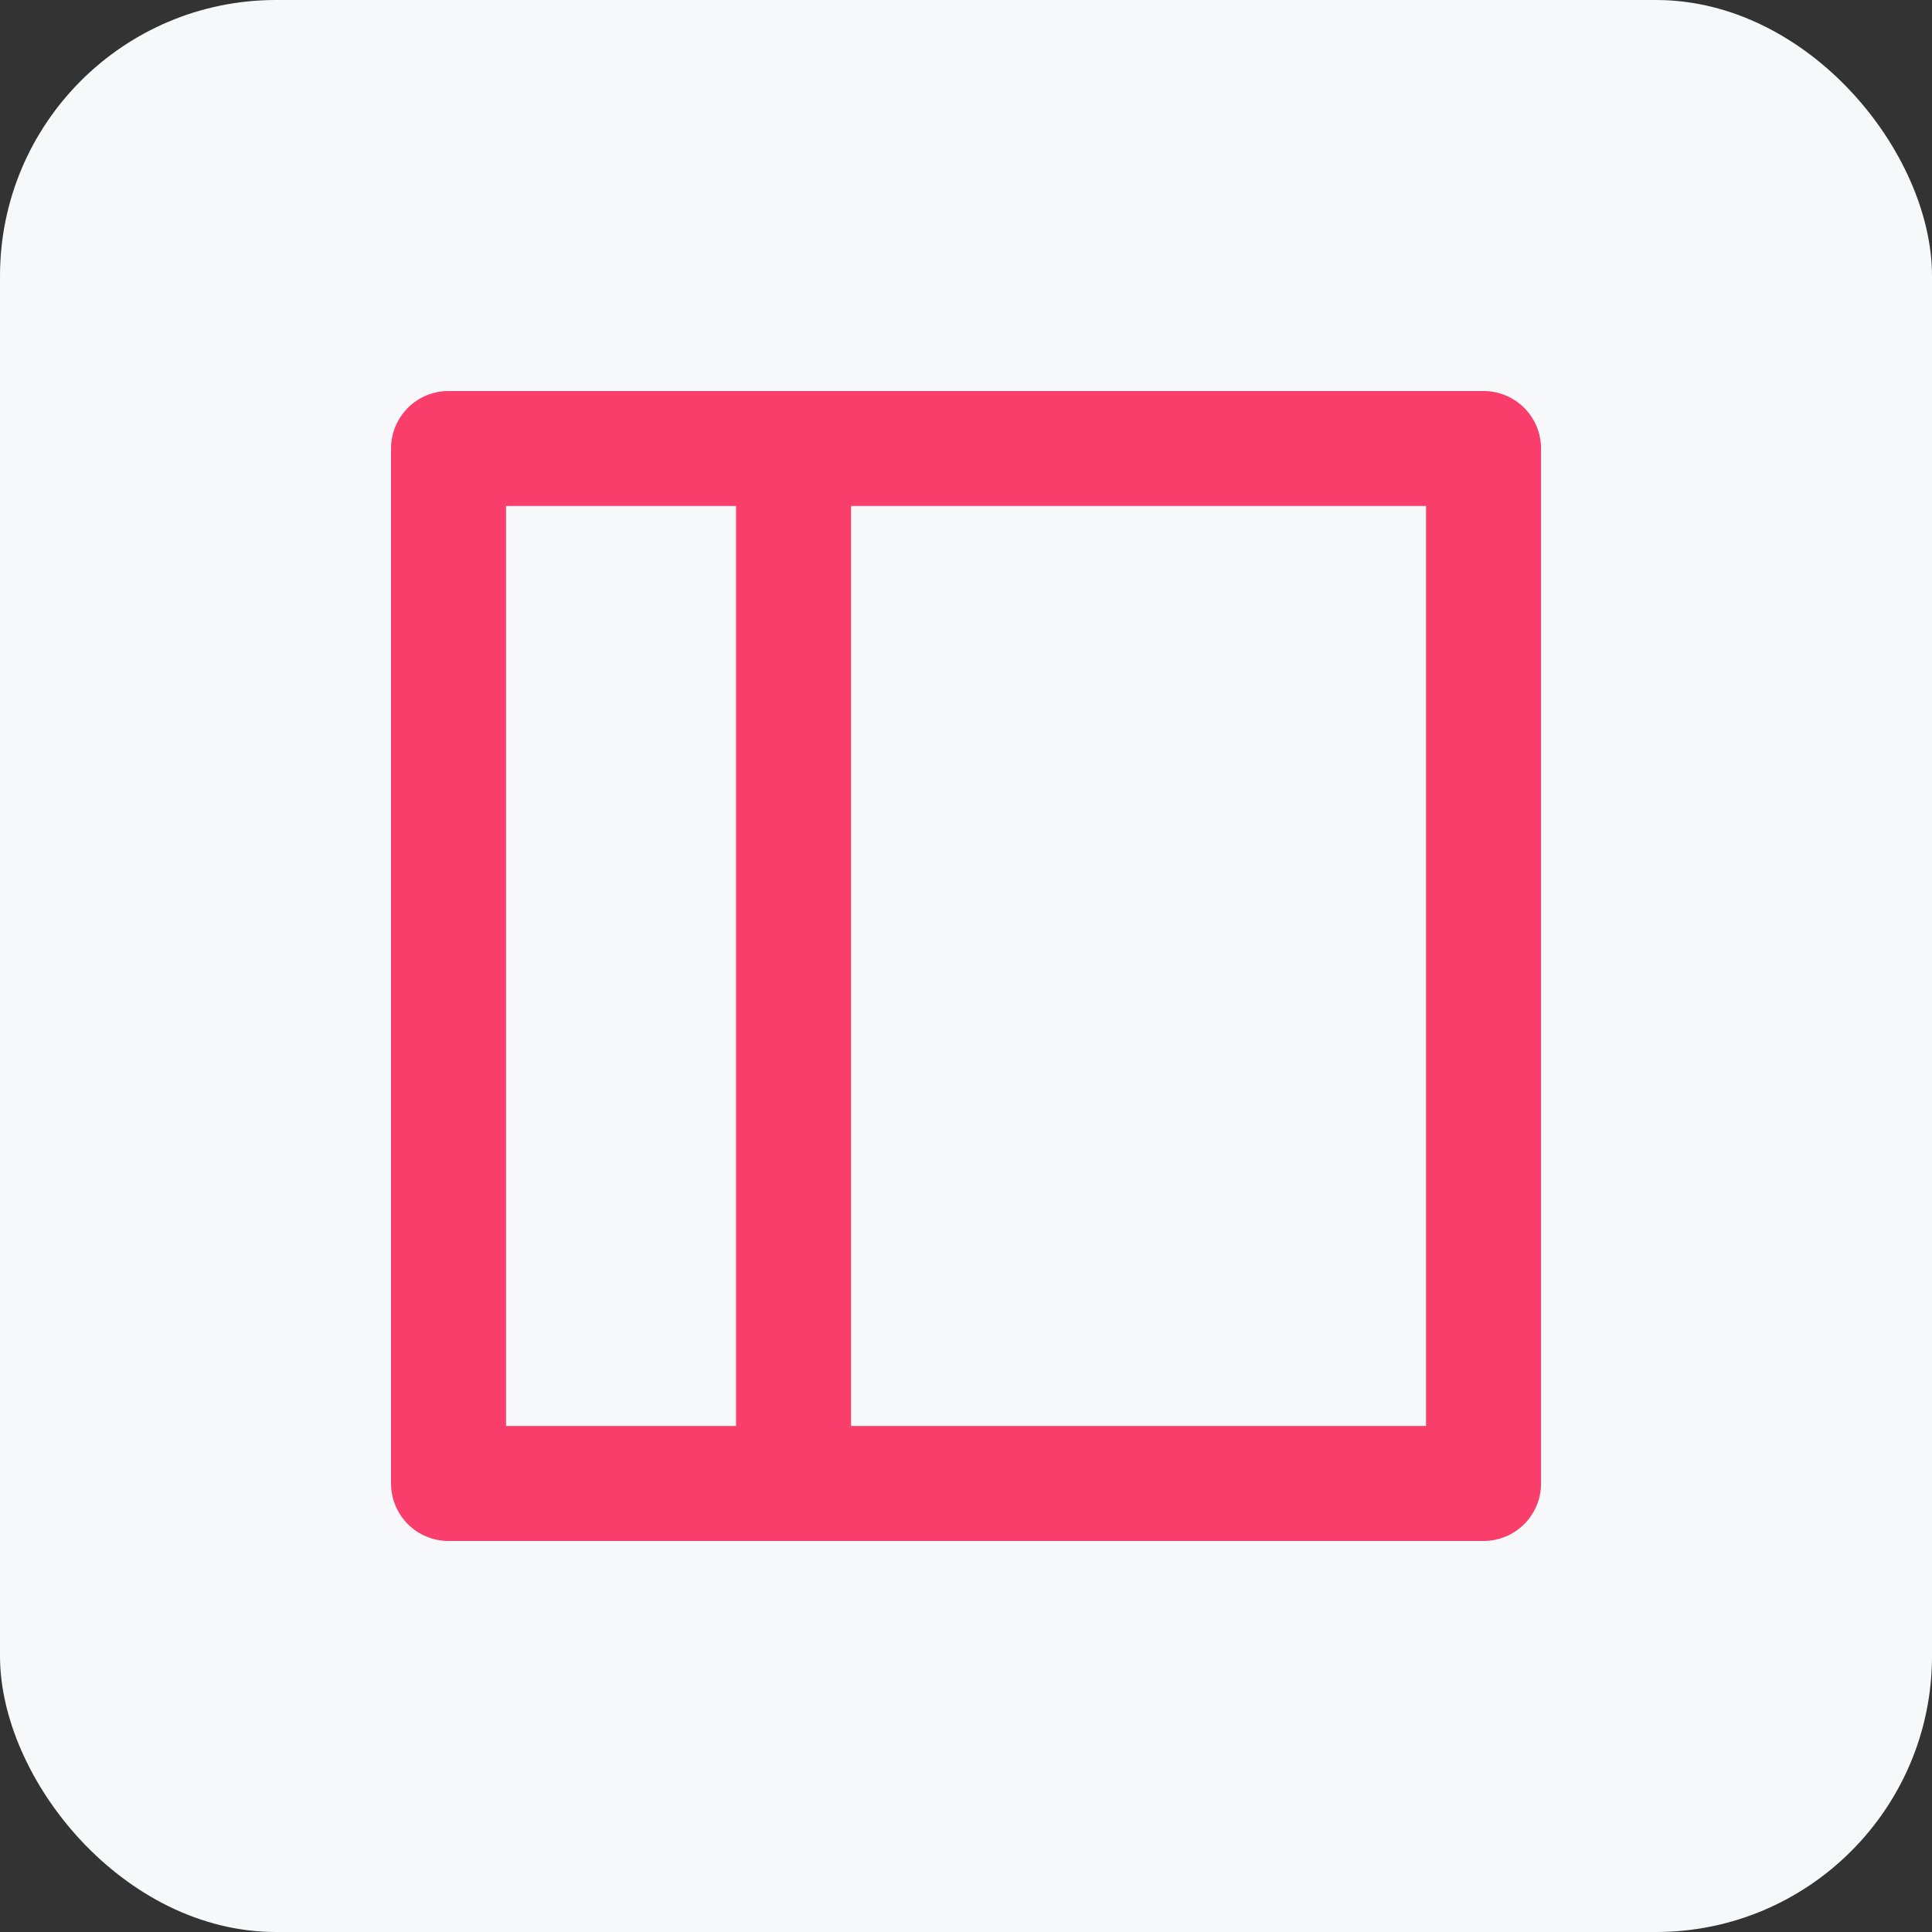 <svg width="28" height="28" viewBox="0 0 28 28" fill="none" xmlns="http://www.w3.org/2000/svg">
<rect x="0" y="0" width="28" height="28" fill="#333333" stroke="none"/>
<rect width="28" height="28" rx="4" fill="#F6F8FA"/>
<path d="M21.5 5.667H6.5C6.279 5.667 6.067 5.754 5.911 5.911C5.755 6.067 5.667 6.279 5.667 6.5V21.5C5.667 21.721 5.755 21.933 5.911 22.089C6.067 22.245 6.279 22.333 6.5 22.333H21.5C21.721 22.333 21.933 22.245 22.09 22.089C22.246 21.933 22.334 21.721 22.334 21.5V6.5C22.334 6.279 22.246 6.067 22.09 5.911C21.933 5.754 21.721 5.667 21.5 5.667ZM10.667 20.666H7.334V7.333H10.667V20.666ZM20.667 20.666H12.334V7.333H20.667V20.666Z" fill="#F93E6C"/>
</svg>
